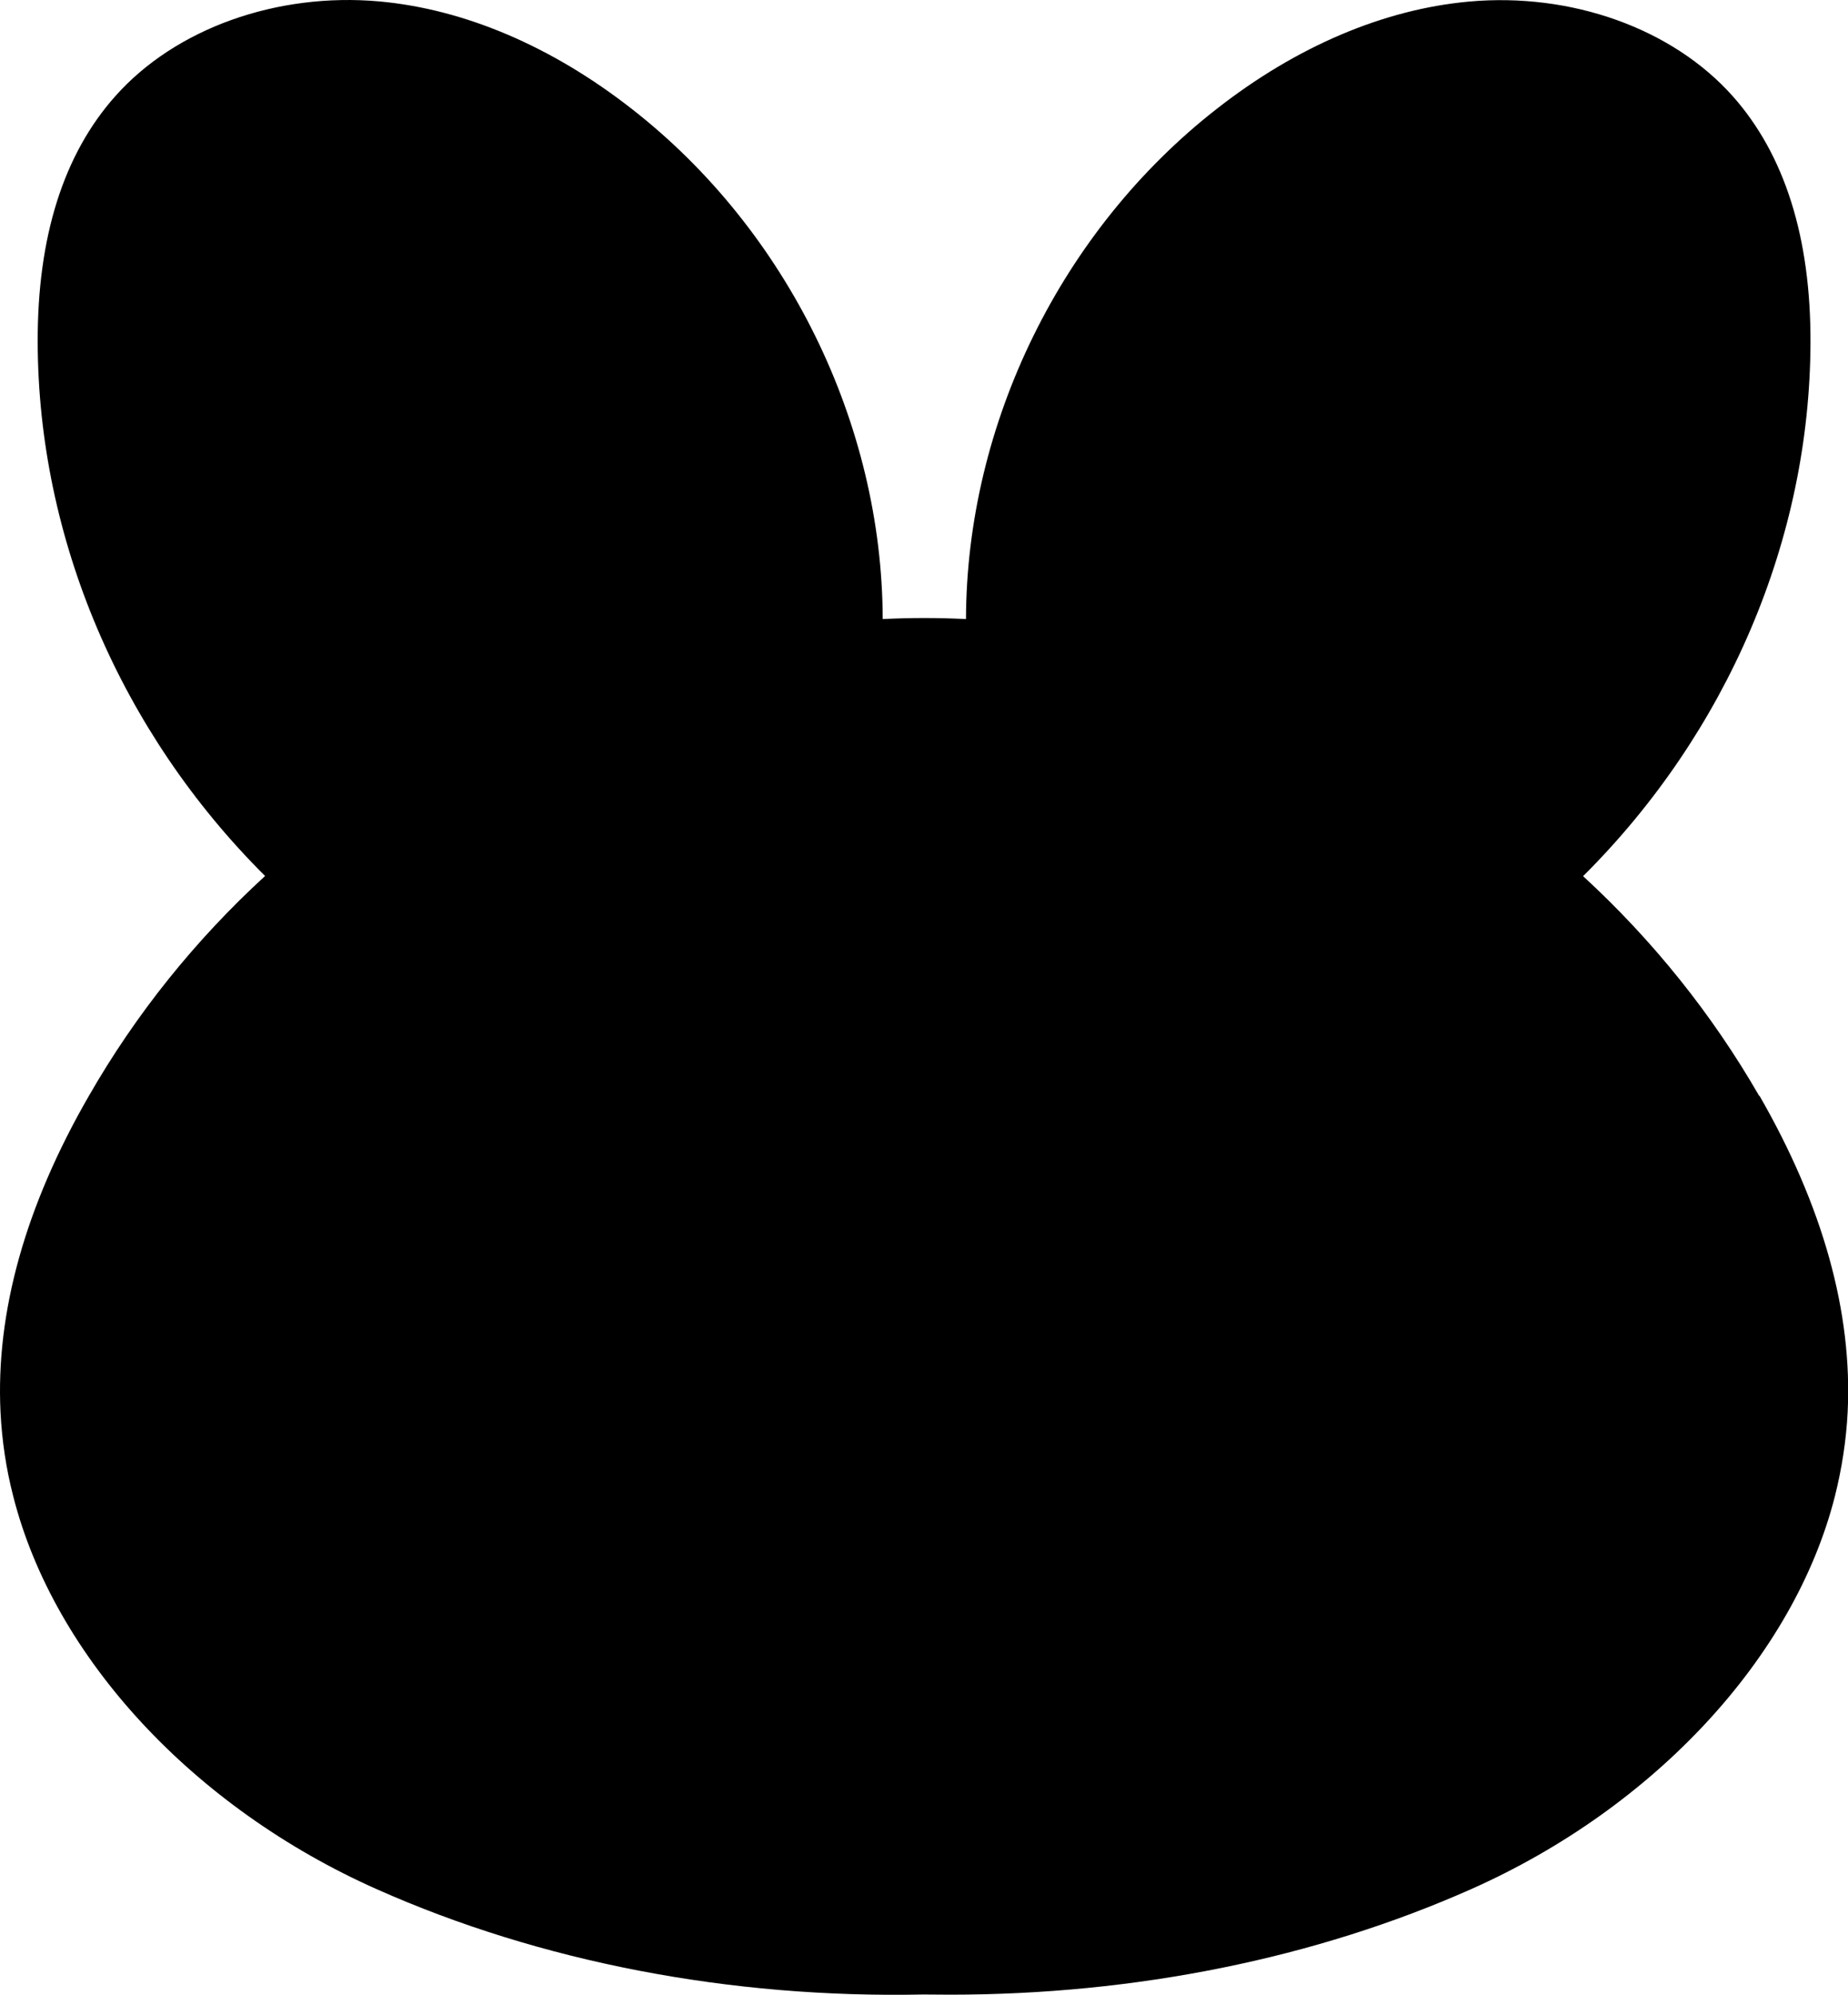 <?xml version="1.0" encoding="UTF-8"?>
<svg id="Layer_2" data-name="Layer 2" xmlns="http://www.w3.org/2000/svg" viewBox="0 0 105.41 113.75">
  <g id="Layer_2-2" data-name="Layer 2">
    <path d="m100.35,62.5c-2.69-4.67-6.06-8.87-10.05-12.54,8.23-8.19,12.94-19.22,12.97-30.43.02-6-1.48-10.72-4.43-14.04-3.43-3.86-9.2-5.93-15.05-5.4-4.85.44-9.83,2.55-14.39,6.12-8.87,6.92-14.27,17.96-14.3,29.09-.8-.04-1.59-.06-2.38-.06-.78,0-1.57.02-2.37.06-.03-11.12-5.43-22.16-14.3-29.08C31.46,2.63,26.48.52,21.63.08,15.79-.44,10.01,1.62,6.58,5.48c-2.96,3.32-4.45,8.04-4.43,14.04.03,11.21,4.74,22.24,12.97,30.43-4,3.67-7.37,7.87-10.05,12.54C1.44,68.78-.25,74.85.03,80.53c.08,1.61.32,3.23.73,4.81,2.33,9.16,10.27,17.74,20.74,22.39,9.31,4.14,20.13,6.23,31.17,6,.51,0,1.01.01,1.52.01,10.59,0,20.84-2.07,29.73-6.02,10.46-4.65,18.41-13.23,20.74-22.39.4-1.59.65-3.21.73-4.81.28-5.68-1.41-11.75-5.03-18.04Z"/>
  </g>
</svg>
